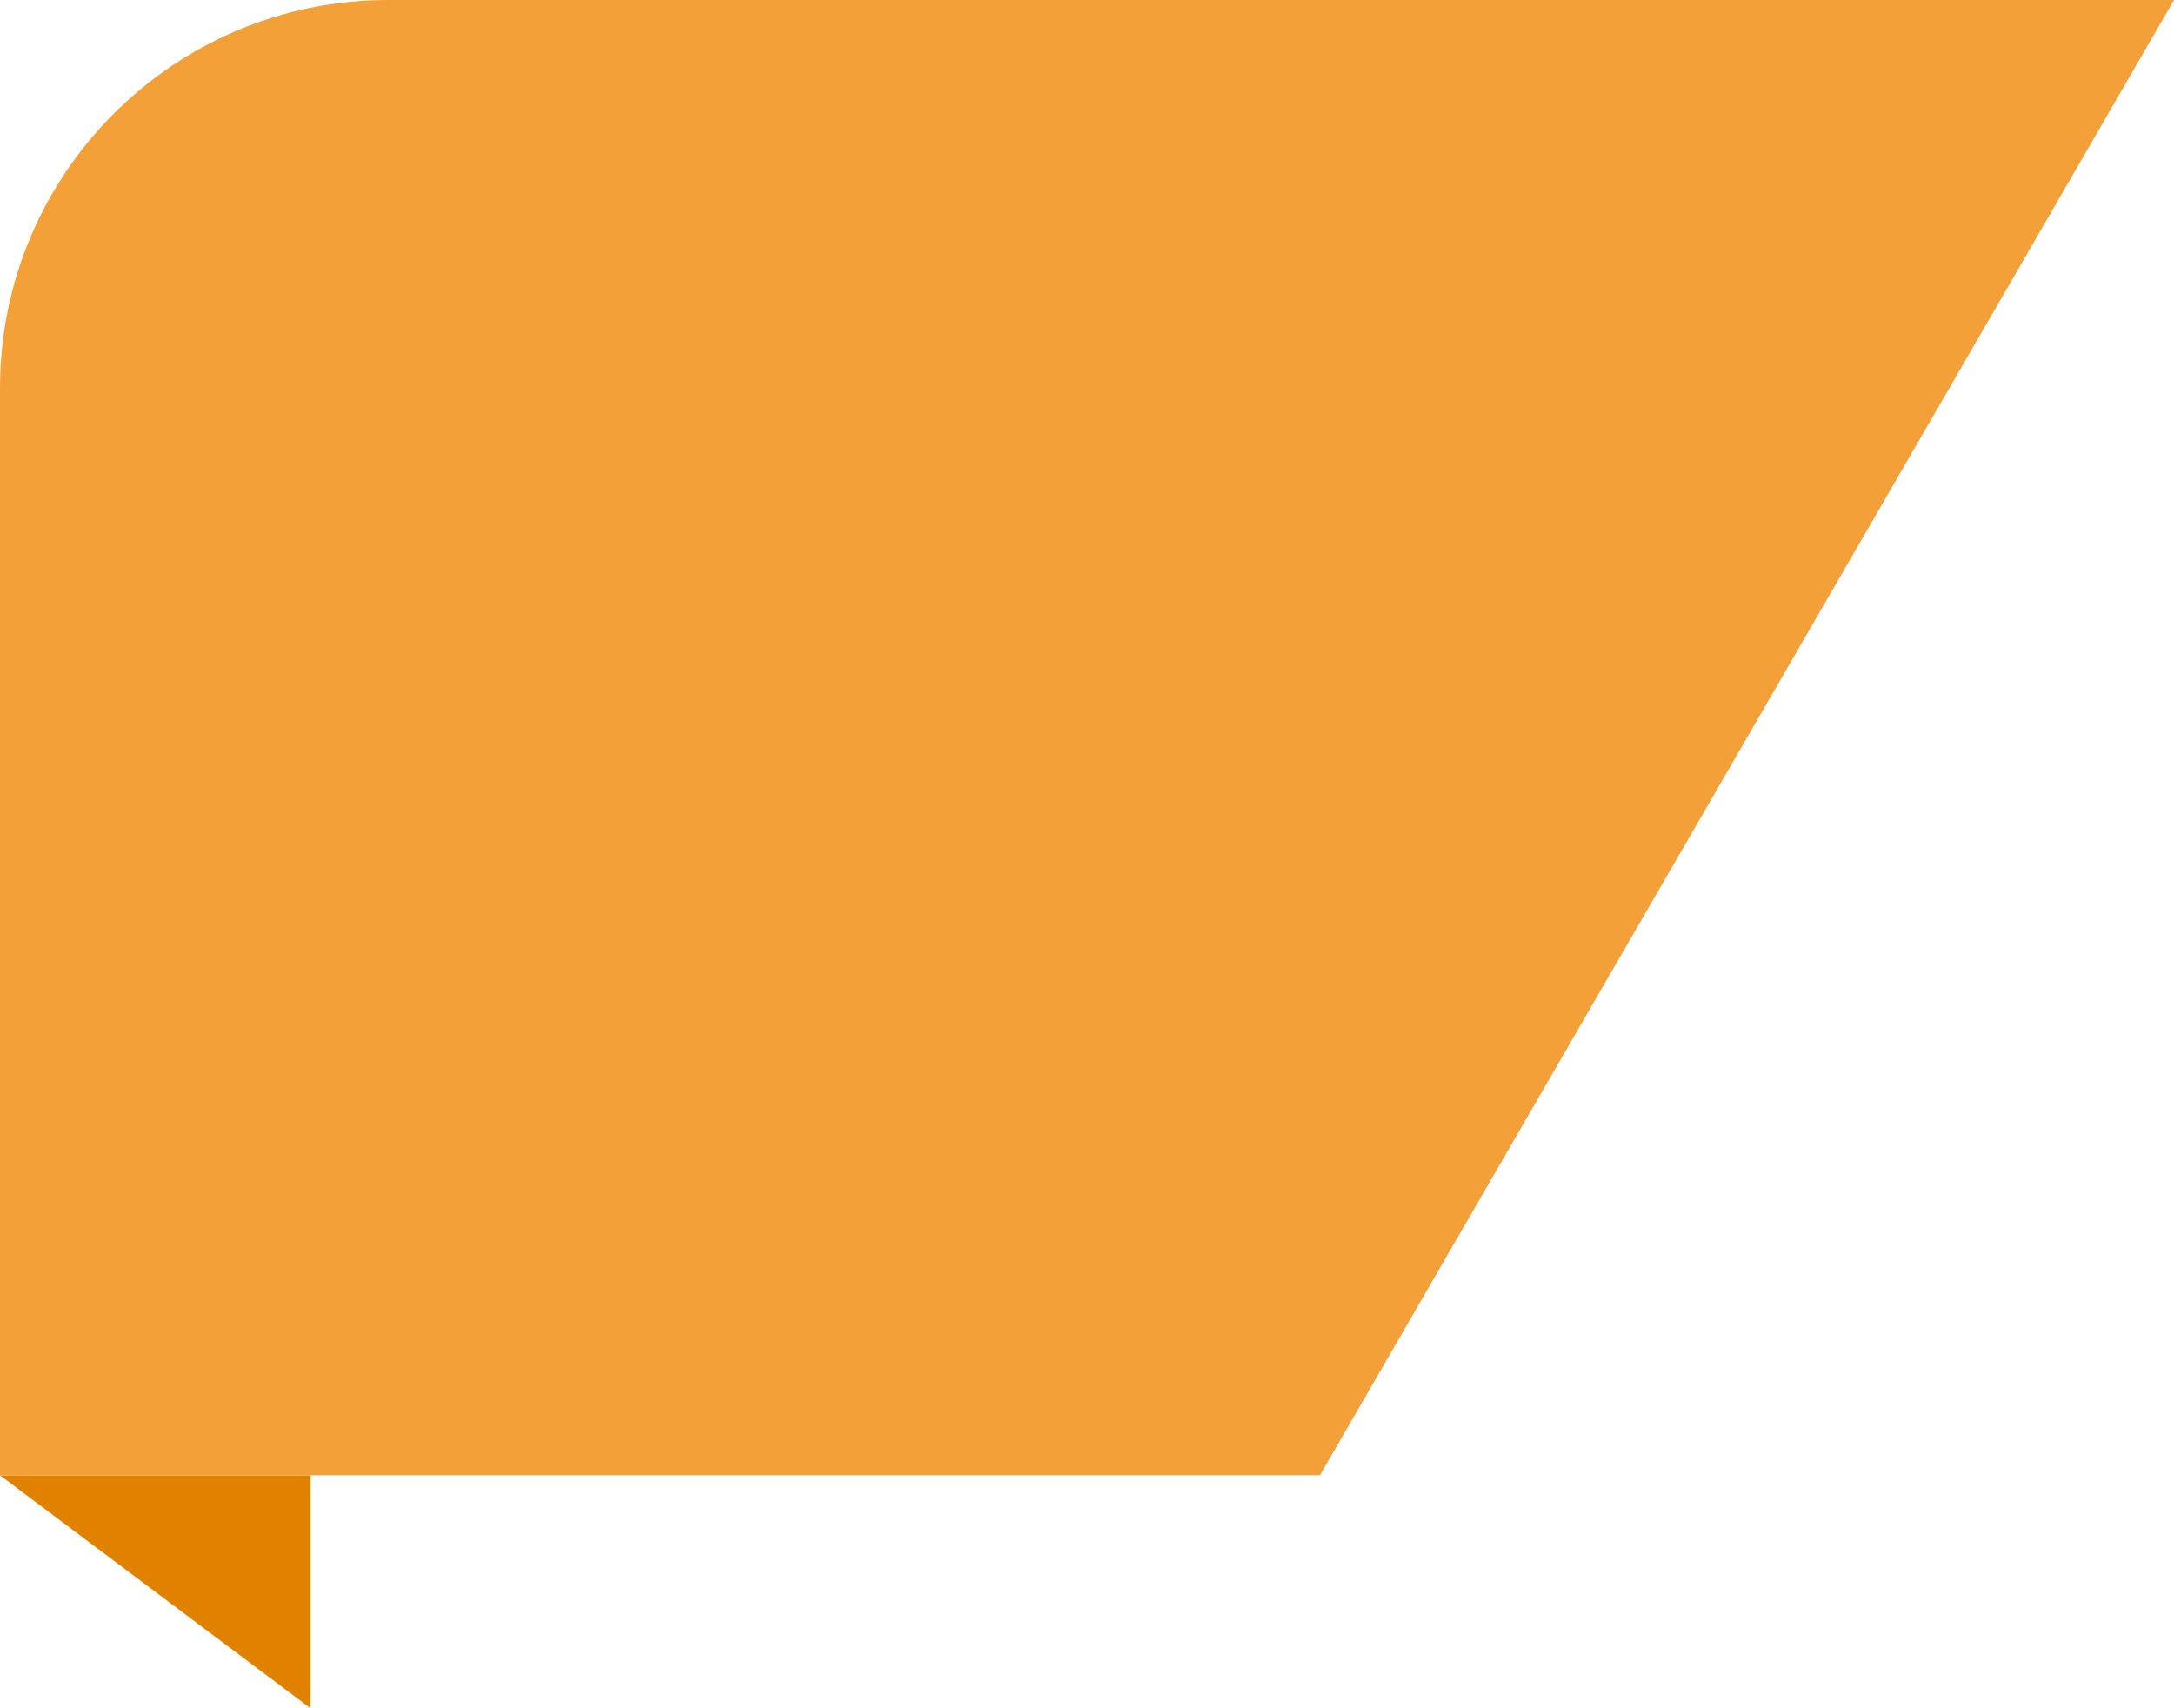 <svg width="28" height="22" viewBox="0 0 28 22" fill="none" xmlns="http://www.w3.org/2000/svg">
<path d="M4 19H0L4 22V19Z" fill="#E08200"/>
<path d="M28 0H5C2.239 0 0 2.239 0 5V19H4H17L28 0Z" fill="#F3A038"/>
</svg>
